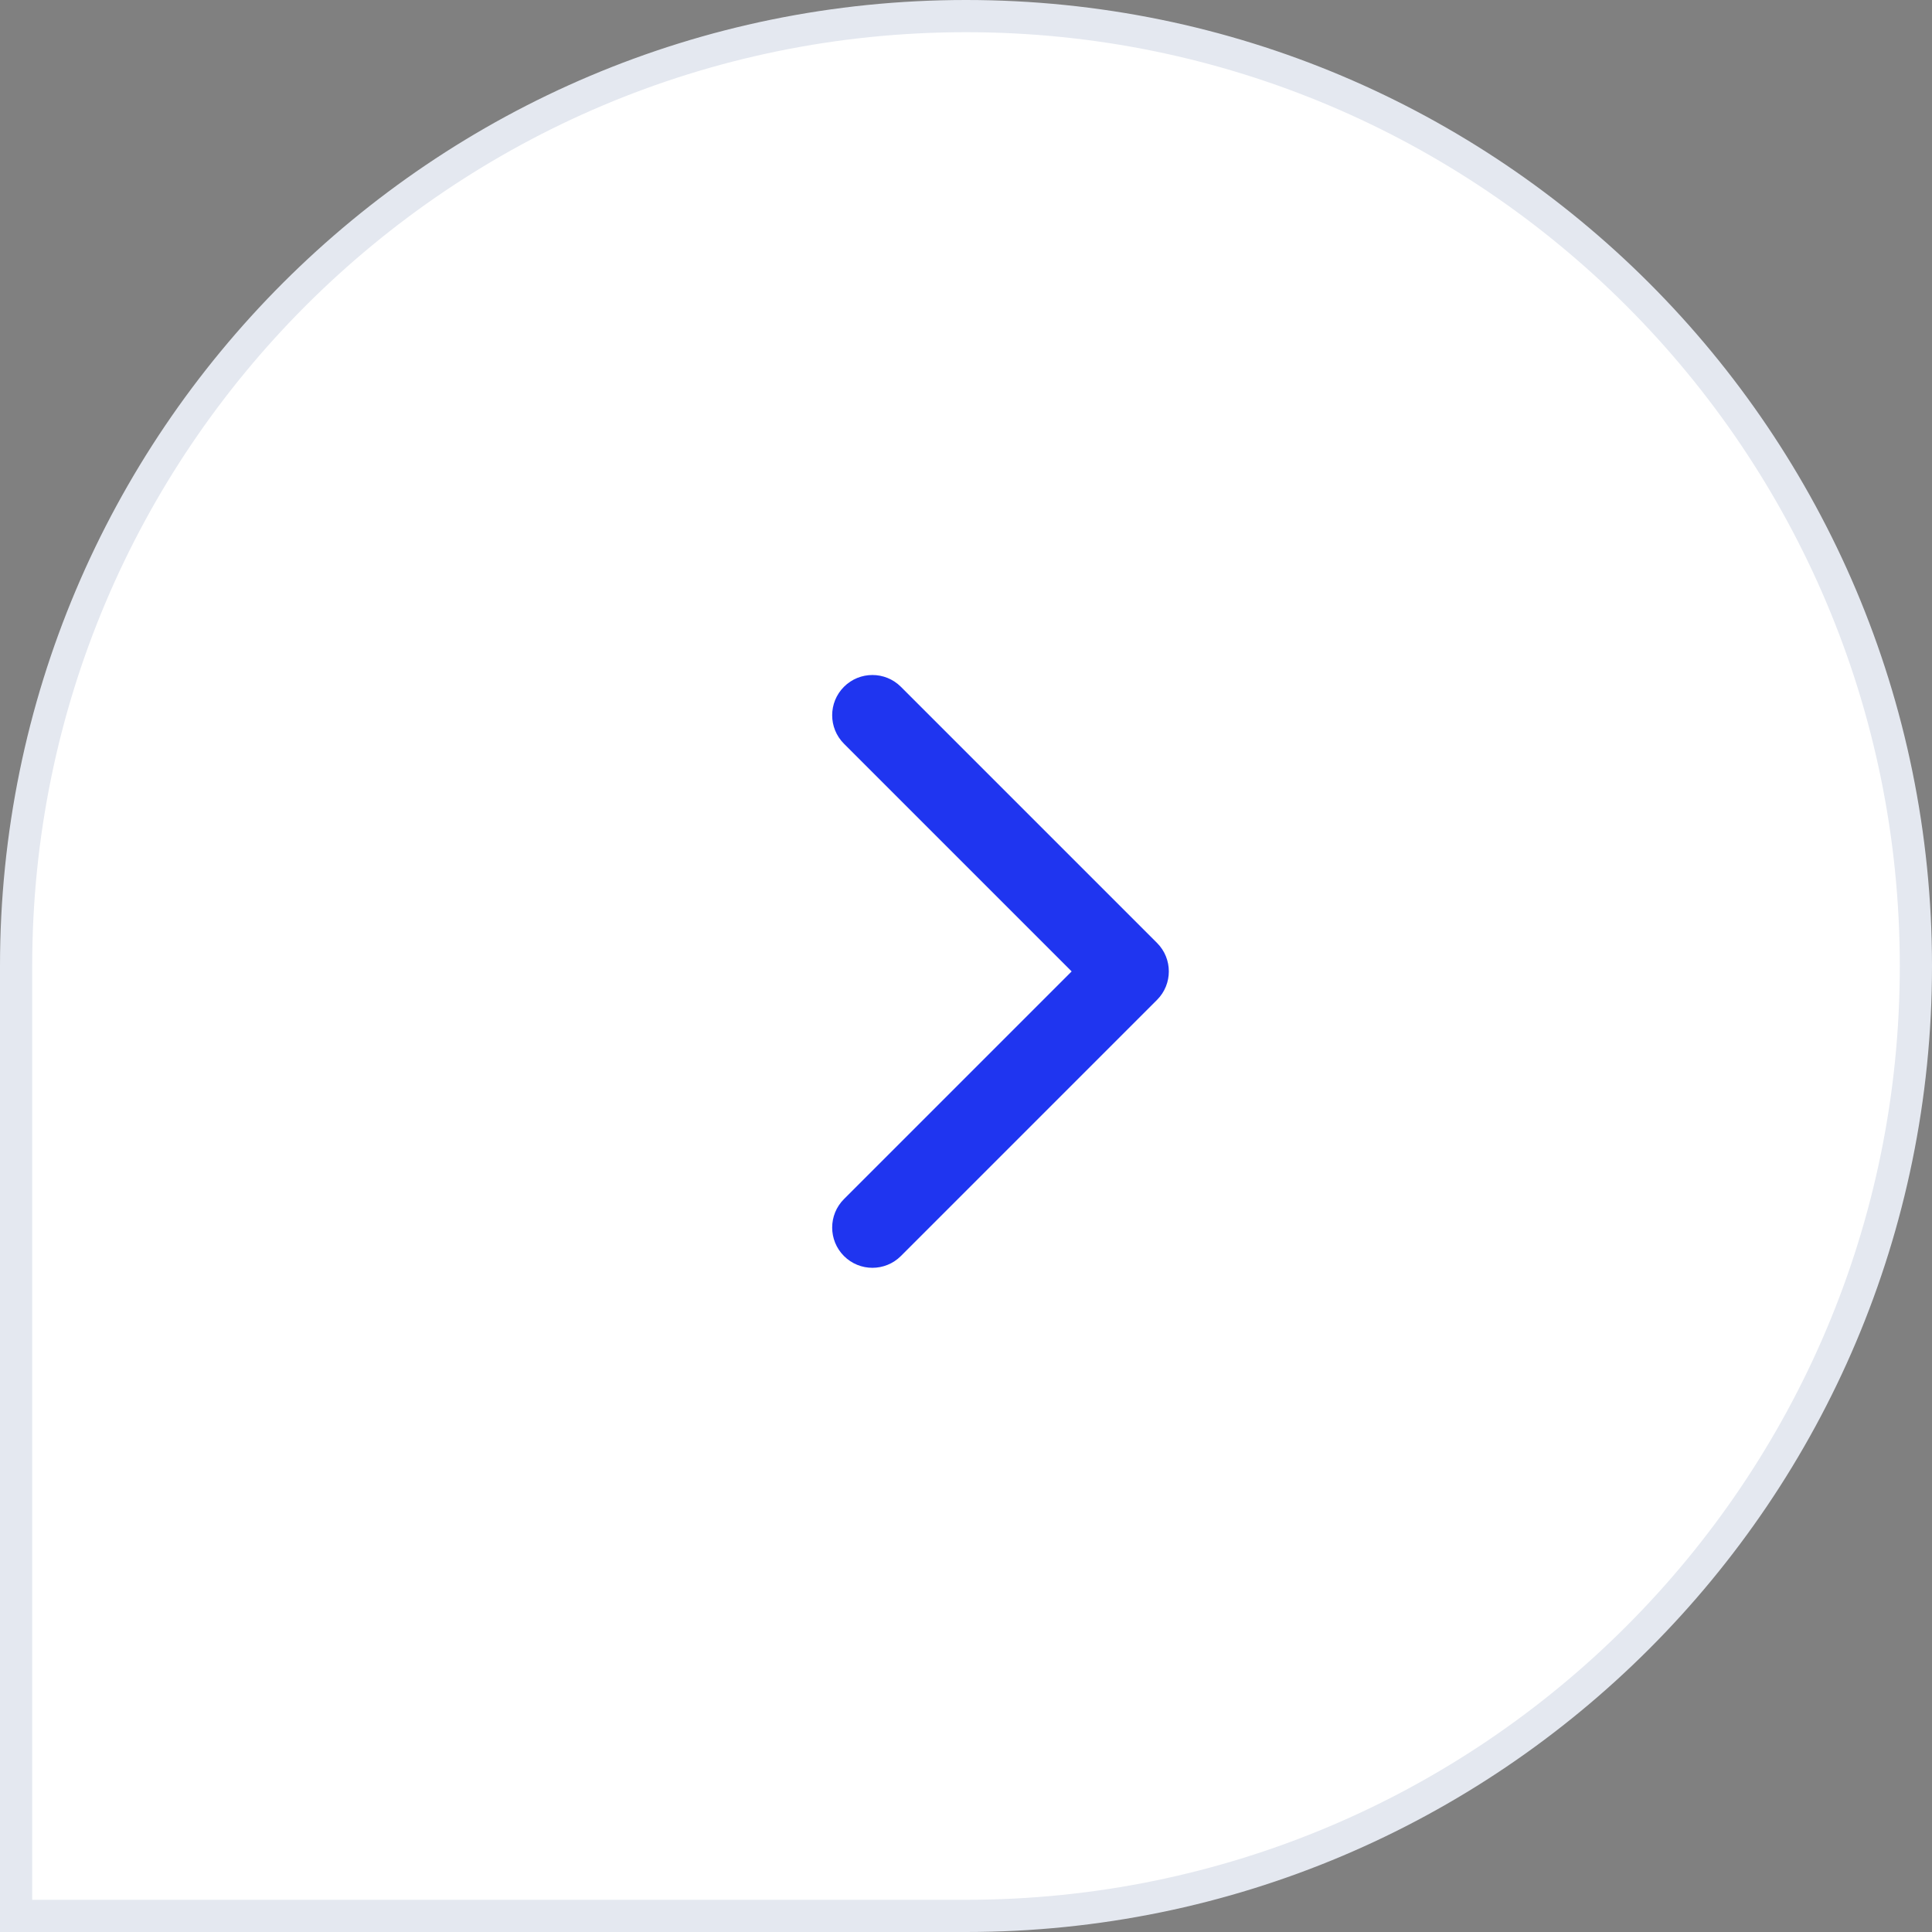 <svg width="60" height="60" viewBox="0 0 60 60" fill="none" xmlns="http://www.w3.org/2000/svg">
    <rect x="0" y="0" width="60" height="60" fill="#808080" stroke="none"/>
    <path
        d="M0.5 30C0.5 13.708 13.708 0.5 30 0.5C46.292 0.5 59.5 13.708 59.5 30C59.5 46.292 46.292 59.5 30 59.5H0.5V30Z"
        fill="white" stroke="#E4E8F0" />
    <path
        d="M35.933 31.052C36.421 30.564 36.421 29.772 35.933 29.284L27.978 21.329C27.489 20.841 26.698 20.841 26.21 21.329C25.722 21.817 25.722 22.609 26.21 23.097L33.281 30.168L26.21 37.239C25.722 37.727 25.722 38.519 26.21 39.007C26.698 39.495 27.489 39.495 27.978 39.007L35.933 31.052Z"
        fill="#1F35F0" />
</svg>
